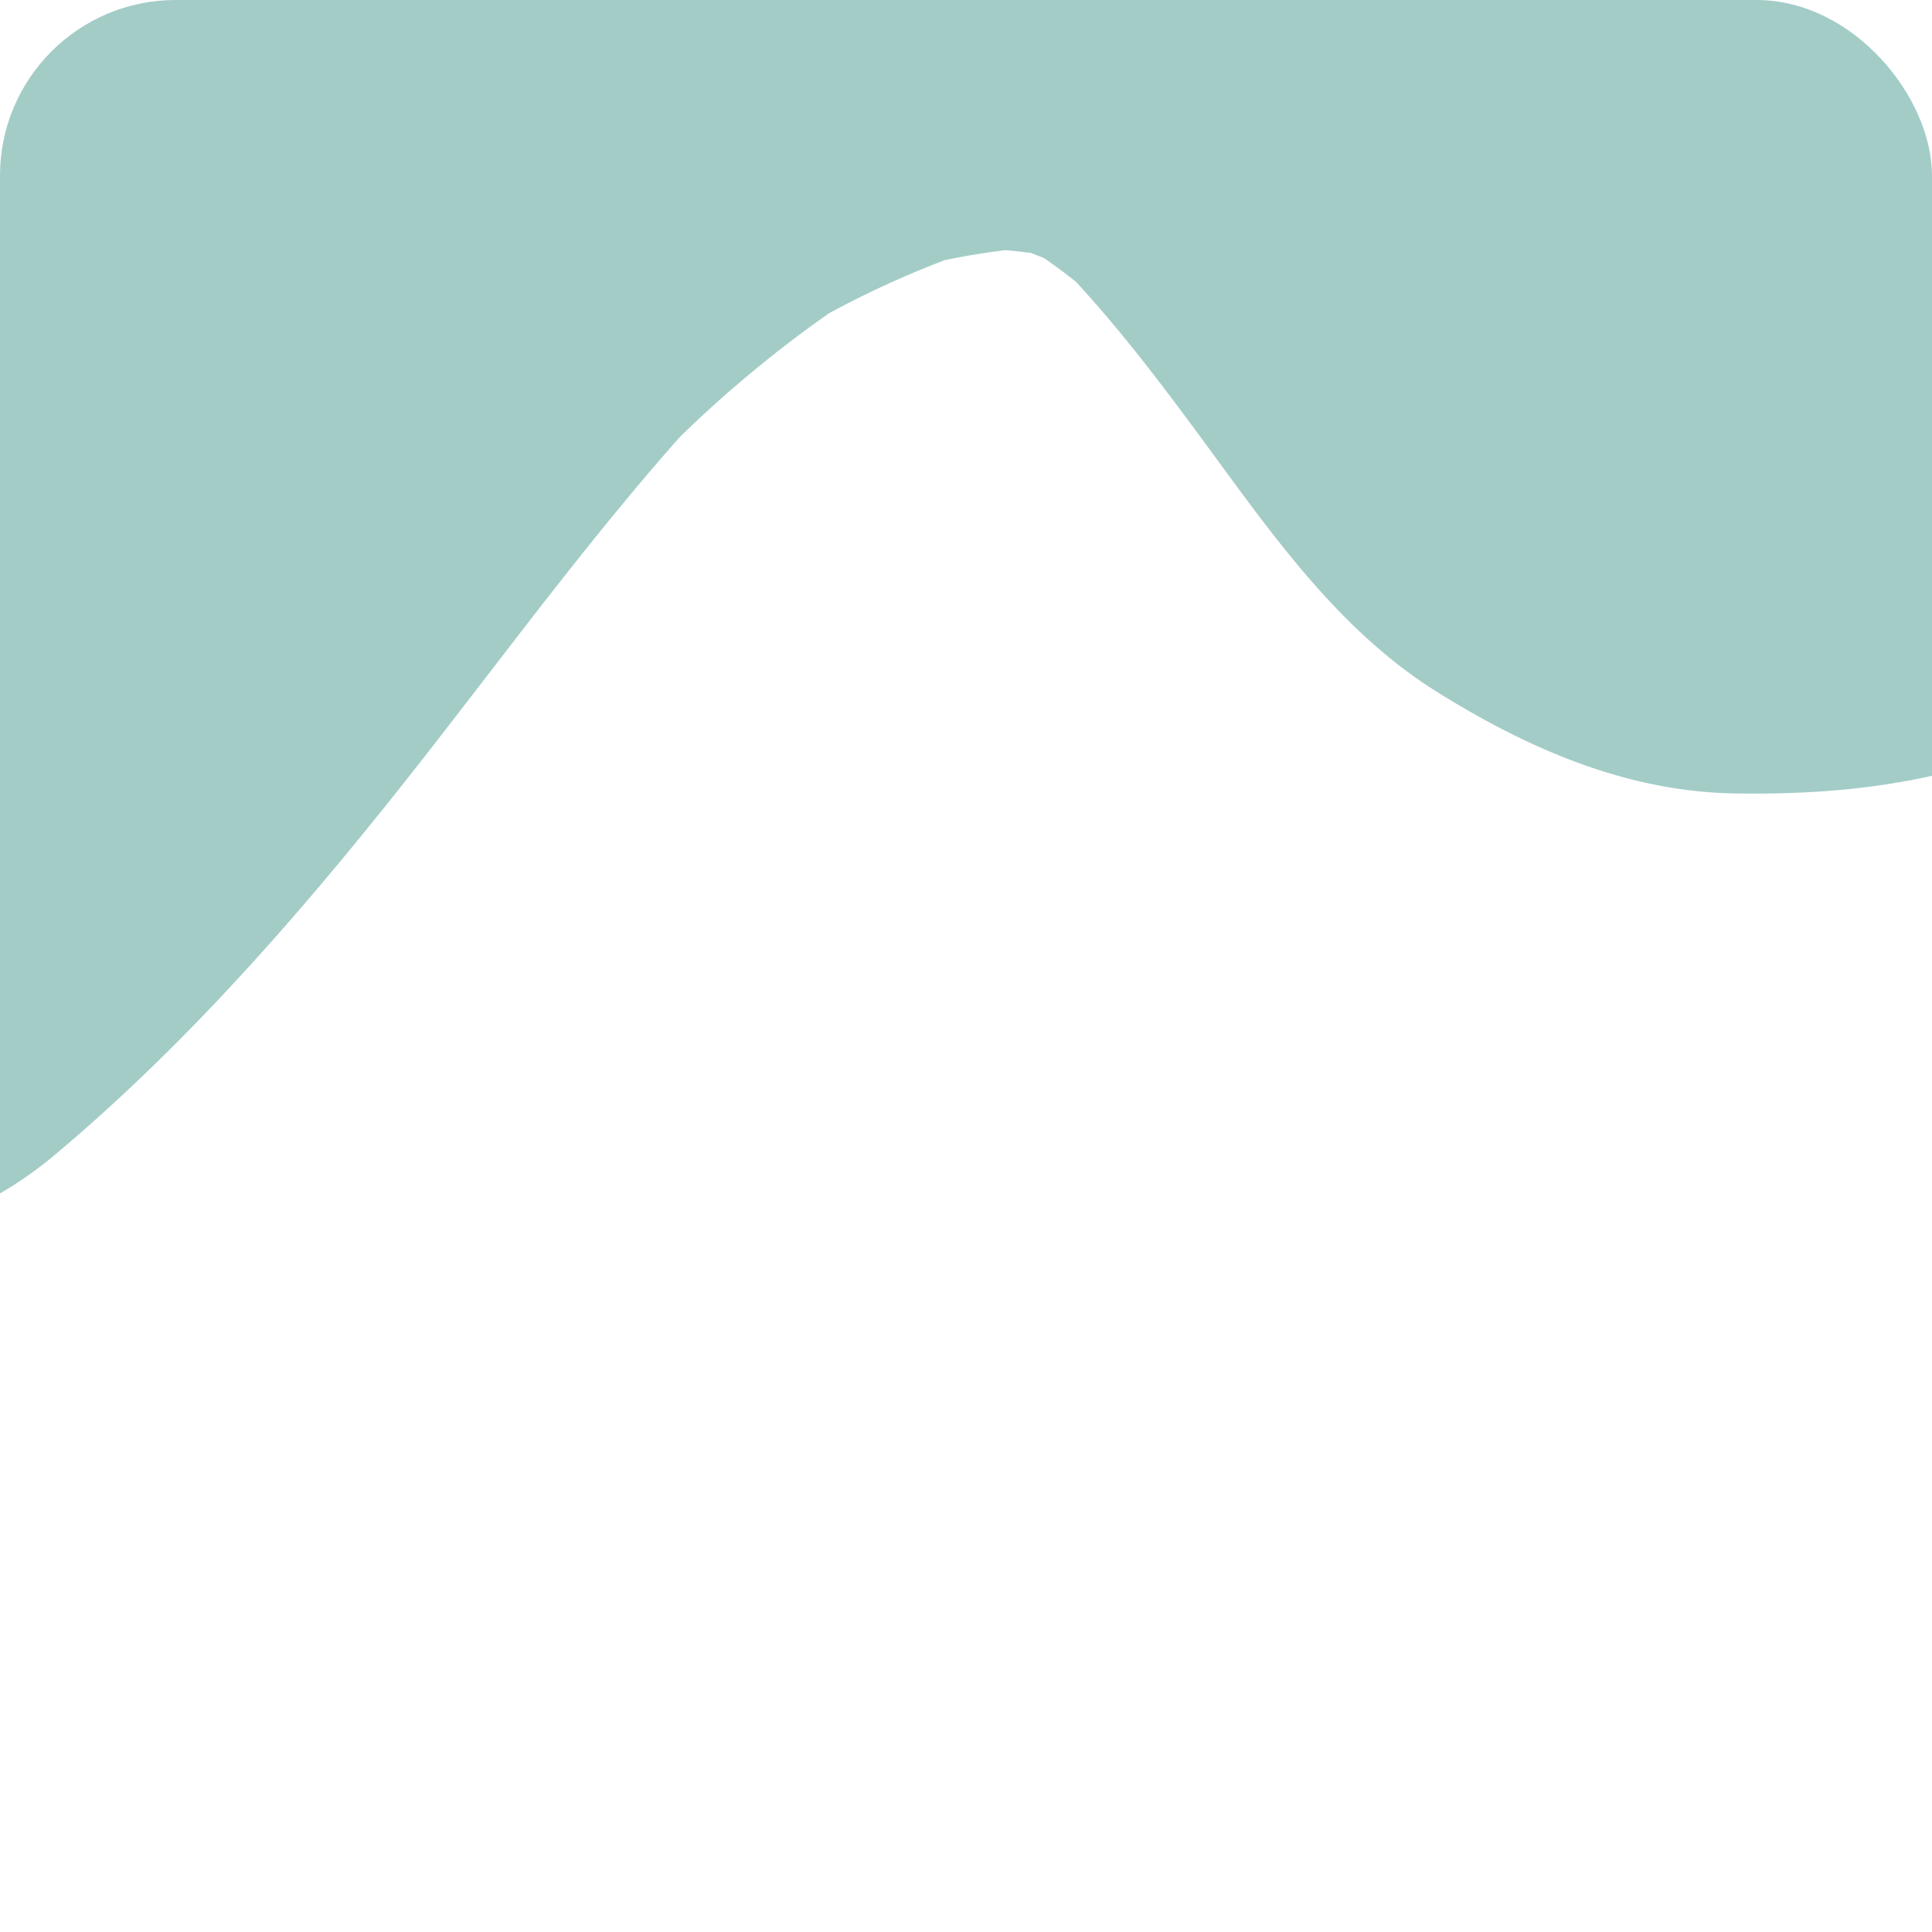 <svg xmlns="http://www.w3.org/2000/svg" xmlns:xlink="http://www.w3.org/1999/xlink" width="385" height="385" viewBox="0 0 385 385"><defs><style>.a{fill:#fff;}.b{clip-path:url(#a);}.c{fill:#a3ccc7;}</style><clipPath id="a"><rect class="a" width="385" height="385" rx="35" transform="translate(186.166 415.683)"/></clipPath></defs><g class="b" transform="translate(-186.166 -415.683)"><path class="c" d="M283.494,984.412C315,965.531,343.4,941.218,370.18,916.2c22.152-20.7,43.705-42.087,67.659-60.743l-17.556,13.564a238.723,238.723,0,0,1,52.057-30.835l-20.722,8.745a191.927,191.927,0,0,1,45.459-12.837l-23.059,3.1a140.314,140.314,0,0,1,37.473-.245l-23.06-3.1a112.6,112.6,0,0,1,26.074,7.133l-20.721-8.744a104.6,104.6,0,0,1,22.156,13.036l-17.556-13.564a125.077,125.077,0,0,1,20.137,20.562l-13.564-17.556c10.205,13.347,18.244,28.081,25.97,42.956,10.728,20.655,21.052,42.821,38.944,58.436,16,13.96,34.234,25.7,55.562,29.445,23.1,4.054,43.359,4.316,66.4-1.607,24.51-6.3,44.965-20.746,67.717-30.833l-20.721,8.745a94.626,94.626,0,0,1,22.882-6.349l-23.06,3.1a125.039,125.039,0,0,1,31.143.427l-23.06-3.1c23.889,3.446,46.631,11.587,69.818,17.95a575.987,575.987,0,0,0,71.872,14.574c55.694,7.873,111.242,11.516,167.43,13.165,23.012.675,46.107,1.684,69.112.269,28.914-1.779,59.045-5.37,86.035-16.527,14.568-6.022,29.15-11.708,42.33-20.419a300.053,300.053,0,0,0,36.656-28.528c17.276-15.772,31.558-35.047,45.2-53.88,23.3-32.166,41.454-67.75,65.615-99.325l-13.564,17.556c10.971-14.166,23.1-27.32,37.183-38.453L1406.86,755.88a186.35,186.35,0,0,1,41.4-24.01l-20.722,8.745c20.784-8.548,42.633-13.651,64.861-16.684l-23.06,3.1c37.123-4.835,74.626-4.106,111.953-2.8,21.75.758,46.143-10.212,61.338-25.407,15.045-15.045,26.375-39.73,25.406-61.337-1-22.435-8.374-45.7-25.406-61.338-17.3-15.885-37.573-24.578-61.338-25.406-29.832-1.041-59.751-1.751-89.547.5-35.707,2.692-72.9,7.3-106.483,20.533-19.493,7.683-39.146,15.689-56.579,27.484-16.117,10.906-31.858,23.108-45.461,37.11-21.854,22.495-40.182,48.8-56.964,75.232-15.219,23.972-29.439,48.641-46.729,71.223l13.564-17.556c-10.71,13.817-22.562,26.644-36.4,37.391l17.556-13.564a147.772,147.772,0,0,1-30.1,17.734l20.722-8.745a176.959,176.959,0,0,1-44.433,11.667l23.06-3.1c-36.513,4.654-73.861,2.044-110.524.768-38.926-1.355-77.849-3.535-116.484-8.651l23.06,3.1a614.3,614.3,0,0,1-64.631-12.072c-21.074-5.2-41.584-12.476-62.714-17.454-34.823-8.2-68.617-10.517-103.7-2.88-26.818,5.839-49.021,22.069-73.779,32.672l20.721-8.744A76.466,76.466,0,0,1,637.58,798.2l23.06-3.1a58.422,58.422,0,0,1-12.148.055l23.06,3.1a45.019,45.019,0,0,1-9.54-2.492l20.722,8.745a41.117,41.117,0,0,1-6.892-3.951L693.4,814.123a47.149,47.149,0,0,1-7.589-7.869l13.564,17.556c-9.026-12.694-15.279-27.474-22.571-41.195-10.476-19.71-22.761-37.252-36.88-54.642a170.315,170.315,0,0,0-49.787-41.307,220.29,220.29,0,0,0-37.68-16.007c-13.757-4.44-28.729-5.829-42.893-7.463-21.5-2.479-43.485.771-64.6,4.564-21.789,3.914-41.895,12.622-62.1,21.437-34.627,15.106-64.621,39.472-92.619,64.446-27.618,24.636-53.215,51.524-82.438,74.333l17.556-13.564a306.33,306.33,0,0,1-29.426,20.2c-18.84,11.292-34.009,30.578-39.865,51.841a65.72,65.72,0,0,0-1.55,34.591,64.558,64.558,0,0,0,10.295,32.251c11.941,18.522,29.722,34.827,51.841,39.865,22.639,5.156,46.492,3.452,66.842-8.745Z" transform="translate(-237.021 -282.035) rotate(-9)"/></g></svg>